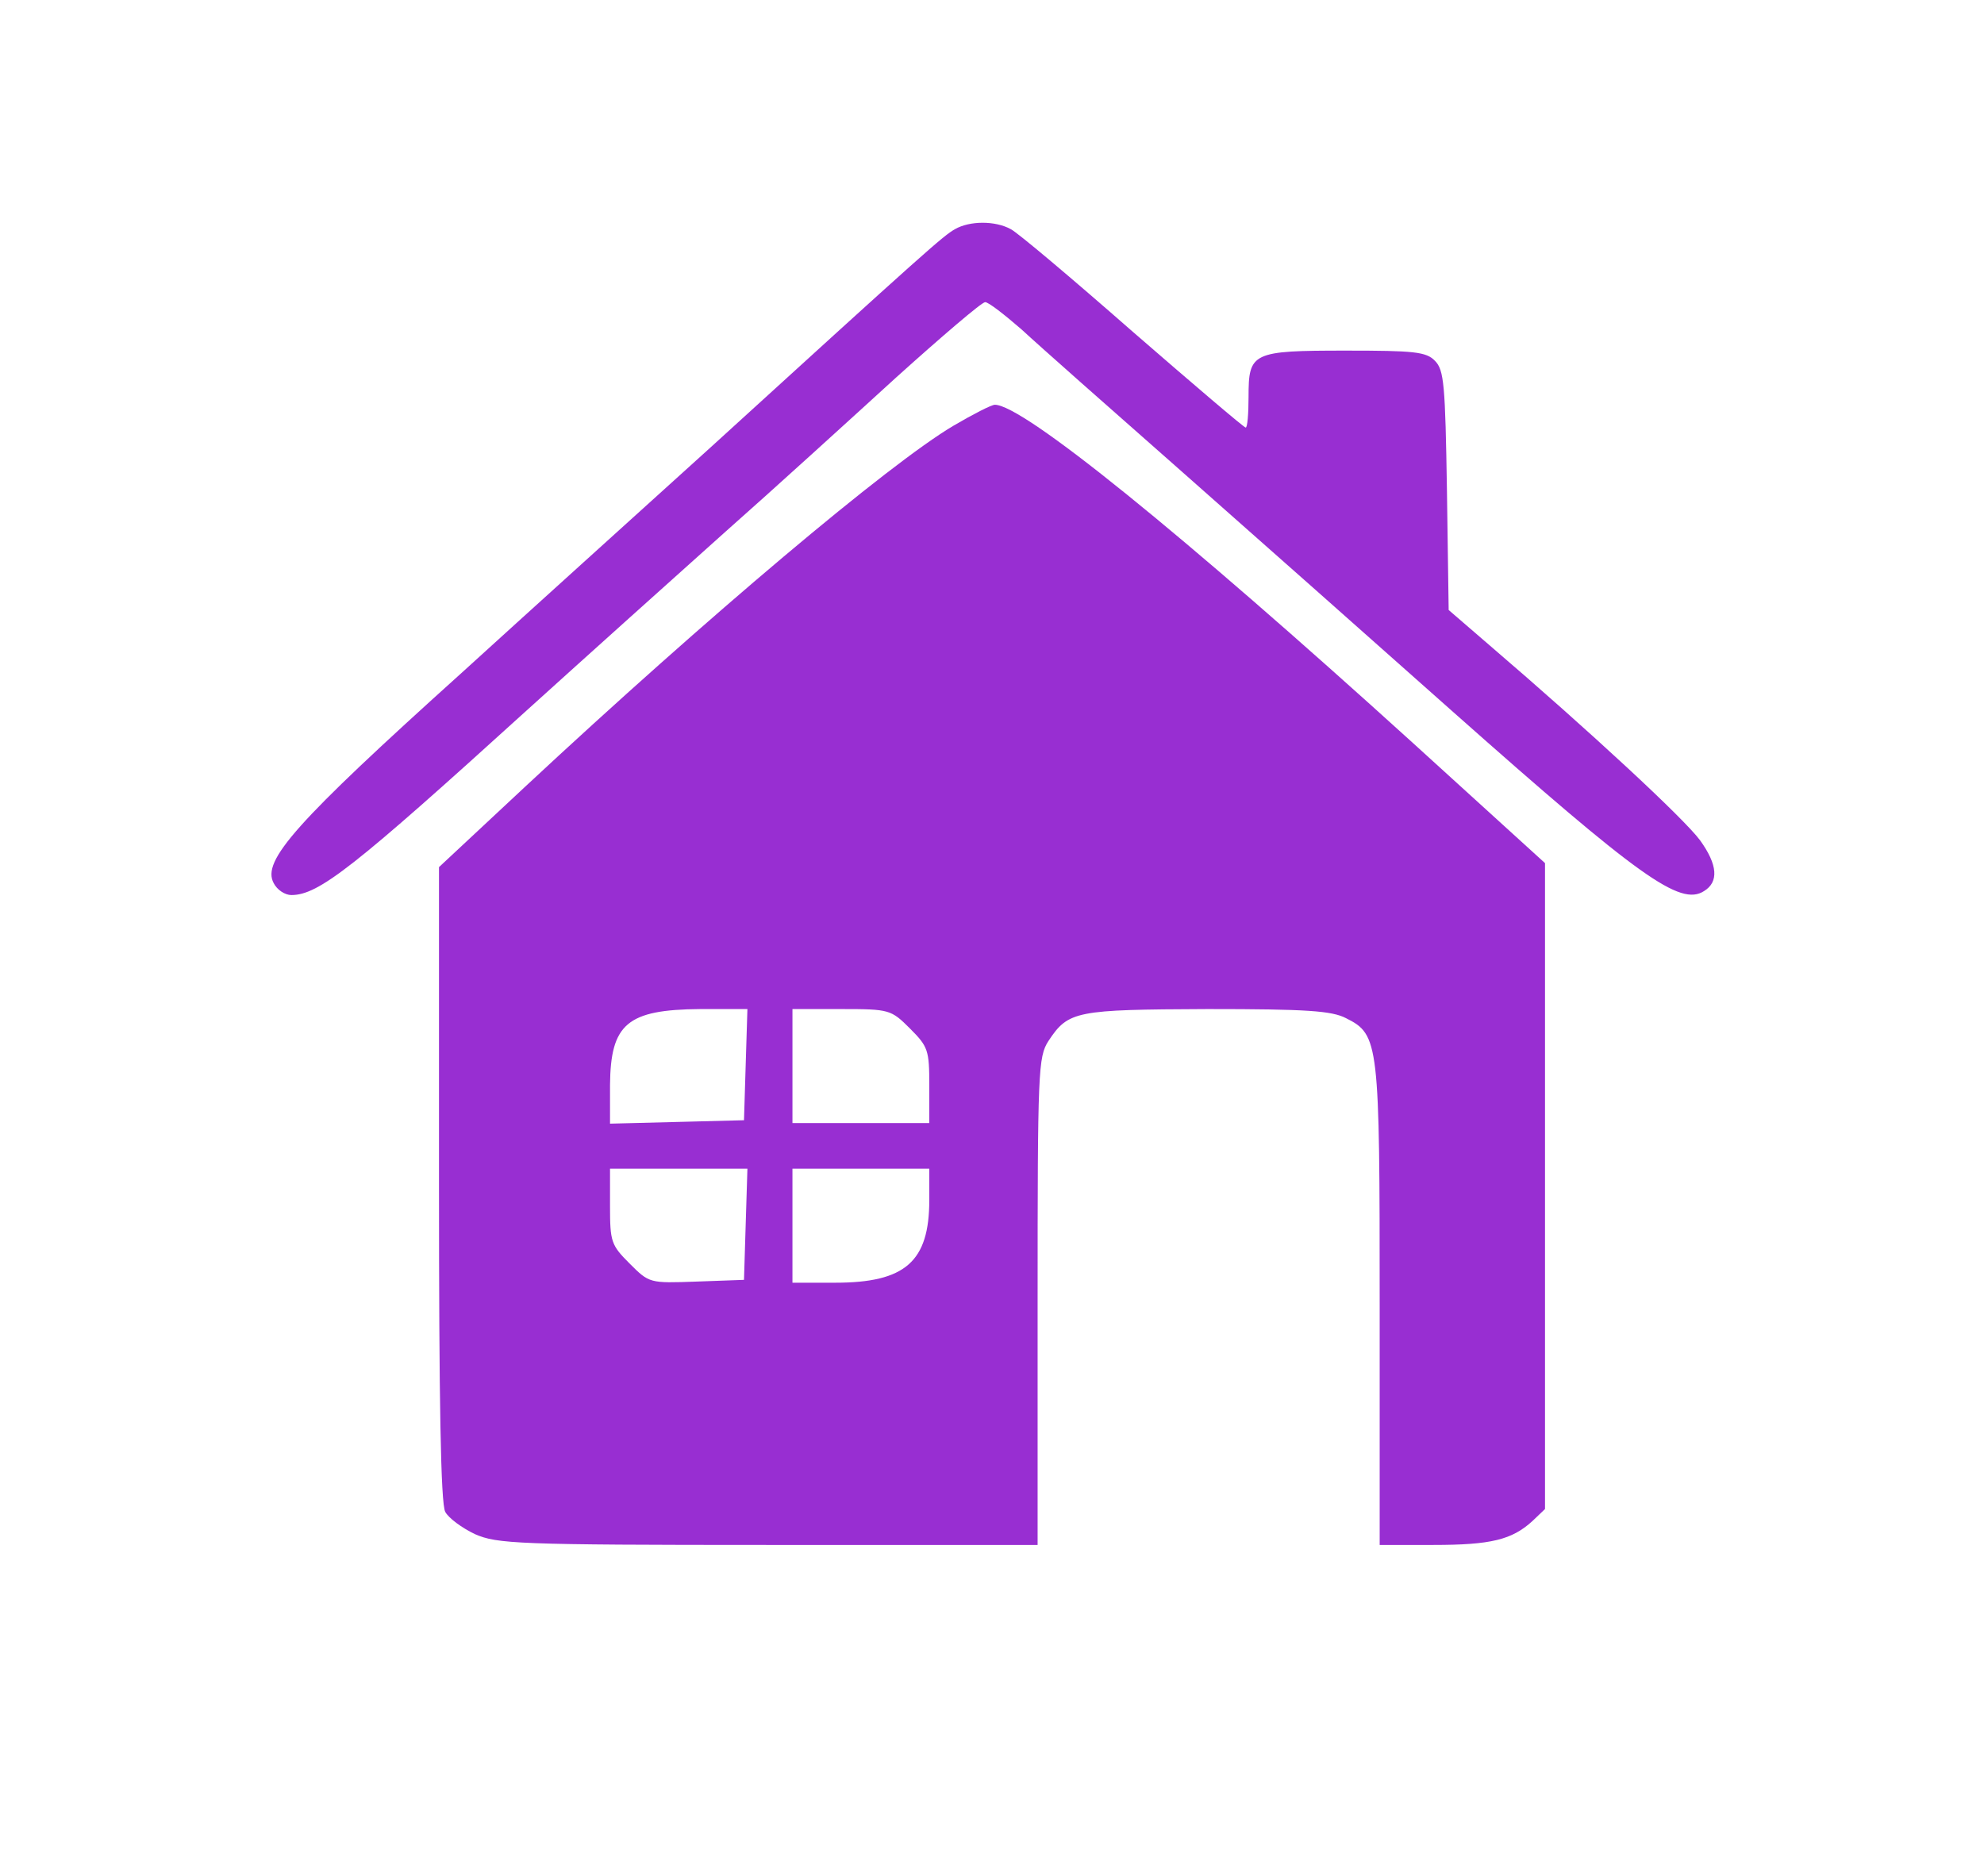 <svg version="1.0" xmlns="http://www.w3.org/2000/svg"
 width="348pt" height="329pt" viewBox="0 0 348 329"
 preserveAspectRatio="xMidYMid meet">
<g transform="translate(0,329) scale(0.1,-0.1)"
fill="#982ed2" stroke="none">
<path d="M1675 2888 c-21 -12 -47 -35 -430 -384 -127 -115 -323 -292 -435
-394 -293 -264 -351 -330 -330 -369 6 -12 20 -21 31 -21 48 0 109 48 413 324
105 95 261 235 347 312 86 76 221 199 301 272 80 72 150 132 156 132 6 0 34
-22 64 -48 29 -27 157 -140 283 -251 127 -112 340 -301 474 -420 327 -290 398
-341 440 -314 26 16 24 46 -7 89 -28 38 -193 191 -368 341 l-73 63 -3 209 c-3
186 -5 212 -21 228 -15 16 -37 18 -156 18 -165 0 -171 -3 -171 -81 0 -30 -2
-54 -5 -54 -3 0 -92 76 -198 168 -106 93 -202 174 -214 180 -27 15 -72 15 -98
0z"/>
<path d="M1672 2543 c-113 -67 -429 -333 -752 -634 l-150 -140 0 -555 c0 -379
3 -562 11 -576 6 -11 29 -28 52 -39 39 -17 73 -19 515 -19 l472 0 0 428 c0
405 1 428 19 456 35 53 48 55 279 56 174 0 218 -3 243 -16 58 -29 59 -42 59
-504 l0 -420 94 0 c101 0 138 9 174 42 l22 21 0 567 0 566 -232 211 c-409 371
-684 593 -733 593 -6 0 -39 -17 -73 -37z m-364 -1120 l-3 -98 -117 -3 -118 -3
0 68 c1 107 30 132 158 133 l83 0 -3 -97z m288 63 c32 -32 34 -38 34 -100 l0
-66 -120 0 -120 0 0 100 0 100 86 0 c84 0 87 -1 120 -34z m-288 -343 l-3 -98
-83 -3 c-83 -3 -83 -3 -118 32 -32 32 -34 38 -34 100 l0 66 120 0 121 0 -3
-97z m322 42 c0 -108 -42 -145 -165 -145 l-75 0 0 100 0 100 120 0 120 0 0
-55z"/>
</g>
</svg>
